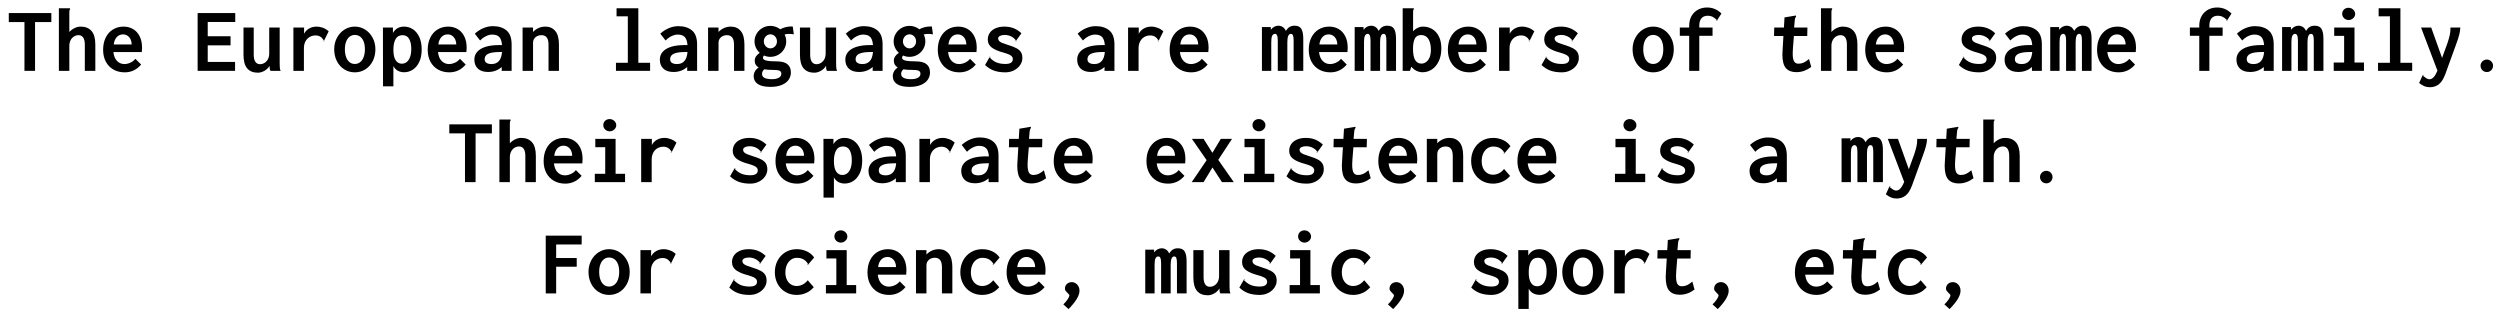 <svg xmlns="http://www.w3.org/2000/svg" xmlns:xlink="http://www.w3.org/1999/xlink" width="643" height="80" viewBox="0 0 54901 6868.7" ><defs><path id="s51:inconsolata-bold:182" d="M387 0L387-1077L41-1077L41-1276L981-1276L981-1077L621-1077L621 0L387 0Z"/><path id="s51:inconsolata-bold:311" d="M123-1382L370-1382L370-1359Q359-1347 356-1332.50Q353-1318 354-1284L354-858Q404-913 470.50-945Q537-977 604-977Q758-977 843-881.50Q928-786 928-580L928 0L696 0L696-578Q696-684 659.50-736Q623-788 559-788Q502-788 455-758Q408-728 381-674.50Q354-621 354-553L354 0L123 0L123-1382Z"/><path id="s51:inconsolata-bold:277" d="M553 33Q415 33 307-27Q199-87 137.50-199.50Q76-312 76-465Q76-620 134-736Q192-852 295-914.50Q398-977 528-977Q643-977 735.50-923.50Q828-870 882-764.50Q936-659 936-510Q936-486 932-442L930-414L303-414Q318-283 385-216.50Q452-150 545-150Q611-150 678-180.50Q745-211 788-266L915-139Q770 33 553 33M707-582Q707-642 683.50-693Q660-744 616.50-774.50Q573-805 516-805Q432-805 377-744.50Q322-684 311-582L707-582Z"/><path id="s51:inconsolata-bold:3" d=""/><path id="s51:inconsolata-bold:45" d="M115 0L115-1276L946-1276L946-1079L338-1079L338-764L842-764L842-563L338-563L338-197L942-197L942 0L115 0Z"/><path id="s51:inconsolata-bold:426" d="M422 41Q267 41 185.50-54.50Q104-150 104-358L104-956L330-956L330-358Q330-251 366.50-199Q403-147 467-147Q524-147 571-177Q618-207 645-261Q672-315 672-383L672-956L903-956L903-156Q903-95 906.50-63Q910-31 924 0L700 0Q687-25 683.50-49.50Q680-74 680-111Q640-42 566-0.50Q492 41 422 41Z"/><path id="s51:inconsolata-bold:396" d="M858-666L857-667Q819-729 775-755.50Q731-782 672-782Q599-782 540-747.50Q481-713 447.50-649Q414-585 414-500L414 0L182 0L182-956L418-956L418-819Q456-893 529.50-935Q603-977 694-977Q765-977 835.50-950.50Q906-924 961-872L858-666M829-665Q829-666 830-666Q833-666 840.50-661.50Q848-657 852-655L851-652L830-662L829-665M858-666Q864-656 864-652Q864-651 862-651Q859-651 852-655L858-666Z"/><path id="s51:inconsolata-bold:358" d="M514 33Q387 33 283-32Q179-97 119-213Q59-329 59-477Q59-616 120-730.50Q181-845 285.50-911Q390-977 514-977Q638-977 742.50-911Q847-845 908-730.50Q969-616 969-477Q969-329 909-213Q849-97 745-32Q641 33 514 33M514-152Q582-152 632.50-192.50Q683-233 710-306.50Q737-380 737-477Q737-575 710-646Q683-717 632.50-755Q582-793 514-793Q449-793 399.50-755Q350-717 322.50-645.50Q295-574 295-477Q295-379 321.50-305.50Q348-232 397-192Q446-152 514-152Z"/><path id="s51:inconsolata-bold:393" d="M111-956L332-956L332-838Q376-911 437.50-944Q499-977 578-977Q684-977 772.50-919Q861-861 914-747Q967-633 967-473Q967-310 913-196.50Q859-83 771-26Q683 31 580 31Q504 31 442.50-1.50Q381-34 342-104L342 342L113 342L111-956M528-158Q587-158 634-193Q681-228 709-301.50Q737-375 737-485Q737-622 690.50-705Q644-788 543-788Q438-788 390-700.50Q342-613 342-465Q342-310 392-234Q442-158 528-158Z"/><path id="s51:inconsolata-bold:235" d="M489-987Q678-987 791.50-893Q905-799 905-582L905 0L686 0L686-86Q631-34 553.50-4.50Q476 25 387 25Q238 25 160-48.50Q82-122 82-248Q82-350 146.50-422Q211-494 332.50-531.50Q454-569 623-569L693-569Q683-694 632-747.50Q581-801 477-801Q411-801 340-766.50Q269-732 209-670L92-821Q182-903 285.50-945Q389-987 489-987M461-150Q563-150 622-214Q681-278 693-416L647-416Q471-416 390-378Q309-340 309-258Q309-202 349.50-176Q390-150 461-150Z"/><path id="s51:inconsolata-bold:349" d="M123-956L354-956L354-858Q405-914 475-945.50Q545-977 627-977Q763-977 844.50-880.50Q926-784 926-580L926 0L696 0L696-578Q696-686 656.50-737Q617-788 539-788Q490-788 447.50-768.50Q405-749 379.50-710Q354-671 354-614L354 0L123 0L123-956Z"/><path id="s51:inconsolata-bold:338" d="M137 0L137-178L399-178L399-1204L150-1204L150-1382L631-1382L631-178L891-178L891 0L137 0Z"/><path id="s51:inconsolata-bold:304" d="M618-209Q928-209 928 37Q928 124 878.50 196Q829 268 727.50 311Q626 354 477 354Q292 354 199 292Q106 230 106 119Q106 62 134.50 11Q163-40 217-74Q129-124 129-221Q129-277 158-319.50Q187-362 240-398Q186-446 155.50-512Q125-578 125-651Q125-744 172.50-822.50Q220-901 300-947Q380-993 475-993Q536-993 591.50-973.50Q647-954 693-918Q744-947 807.50-963.50Q871-980 937-980Q958-980 969-979L993-805Q946-816 892-816Q831-816 789-803Q825-731 825-651Q825-559 778-480Q731-401 650.50-355Q570-309 475-309Q402-309 333-339Q321-325 316-313Q311-301 311-285Q311-248 380.50-228.50Q450-209 618-209M475-807Q436-807 402.50-786Q369-765 349.50-729Q330-693 330-651Q330-609 349.50-573.50Q369-538 402.50-517Q436-496 475-496Q515-496 548.50-516.50Q582-537 601.50-573Q621-609 621-651Q621-693 601.50-729Q582-765 548.50-786Q515-807 475-807M508 184Q606 184 661.50 152Q717 120 717 66Q717 35 703 16.50Q689-2 654-11Q619-20 555-20Q419-20 340-34Q314-10 302.50 13.50Q291 37 291 70Q291 128 348.50 156Q406 184 508 184Z"/><path id="s51:inconsolata-bold:406" d="M606-571Q724-535 791-498.50Q858-462 889-411Q920-360 920-283Q920-200 870.50-127.50Q821-55 735-11Q649 33 543 33Q399 33 292-5.50Q185-44 96-129L192-297L193-299L195-297Q265-221 346.50-186.50Q428-152 545-152Q709-152 709-260Q709-293 689-317Q669-341 625-361Q581-381 504-403Q339-446 247.50-511.50Q156-577 156-692Q156-775 200.50-839.50Q245-904 328.50-940.50Q412-977 524-977Q636-977 728.50-940.50Q821-904 899-829L783-668L782-666Q781-666 781-666.50Q781-667 781-667Q739-727 672.50-760Q606-793 528-793Q467-793 426-772Q385-751 385-715Q385-682 407.50-658.50Q430-635 475.50-616Q521-597 606-571M754-668Q754-670 756-670Q759-670 766.50-665Q774-660 777-658L773-653L754-666L754-668M782-666Q789-655 789-652Q789-651 784.50-653.50Q780-656 777-658L782-666M222-298Q222-296 220-296Q217-296 209.50-300Q202-304 197-306L201-313L221-301L222-298M193-299Q185-307 185-310Q185-310 185-310.50Q185-311 186-311L197-306L193-299Z"/><path id="s51:inconsolata-bold:347" d="M66-967L262-967L262-907Q296-952 339.50-974.50Q383-997 430-997Q479-997 523-970Q567-943 594-883Q631-941 676-969Q721-997 788-997Q894-997 936.50-926.50Q979-856 979-707L979 0L766 0L766-668Q766-748 752-782.50Q738-817 705-817Q627-817 627-629L627 0L416 0L416-657Q416-749 399.50-783Q383-817 356-817Q315-817 293.50-776.50Q272-736 272-635L272 0L66 0L66-967Z"/><path id="s51:inconsolata-bold:262" d="M545 31Q472 31 406-1Q340-33 293-92L262 0L102 0L102-1382L348-1382L348-1359Q337-1347 334-1332.50Q331-1318 332-1284L332-874Q376-923 434.50-950Q493-977 553-977Q663-977 755-922.50Q847-868 901.50-760Q956-652 956-498Q956-330 897.50-210Q839-90 744.50-29.50Q650 31 545 31M516-160Q567-160 614.50-191Q662-222 693.50-291Q725-360 725-467Q725-613 671-702Q617-791 510-791Q408-791 369-709.50Q330-628 330-489Q330-317 378-238.50Q426-160 516-160Z"/><path id="s51:inconsolata-bold:303" d="M904-1120L903-1118L902-1119Q839-1176 796-1196.50Q753-1217 698-1217Q604-1217 556-1161Q508-1105 508-995L508-956L801-956L801-774L508-774L508 0L285 0L285-774L78-774L78-956L285-956L285-993Q285-1121 338-1212.50Q391-1304 481-1351.50Q571-1399 680-1399Q864-1399 997-1266L904-1120M875-1119Q875-1122 878-1122Q881-1122 899-1113L894-1104L875-1117L875-1119M903-1118Q914-1108 914-1106Q914-1106 899-1113L903-1118Z"/><path id="s51:inconsolata-bold:418" d="M932-86Q857-30 776.50-0.50Q696 29 602 29Q453 29 374-59Q295-147 295-362Q295-417 301-483L318-770L111-770L115-956L329-956L342-1180L594-1222L598-1199Q596-1196 588-1184.50Q580-1173 575-1157.50Q570-1142 569-1121L554-956L848-956L844-770L550-770L528-498Q523-428 523-386Q523-259 554-208.50Q585-158 651-158Q713-158 766-182Q819-206 883-262L932-86Z"/><path id="s51:inconsolata-bold:316" d="M182 0L182-184L412-184L412-772L193-772L193-956L641-956L641-184L850-184L850 0L182 0M512-1122Q473-1122 440-1140.50Q407-1159 388-1190Q369-1221 369-1257Q369-1316 409-1354.50Q449-1393 512-1393Q549-1393 582.50-1374.50Q616-1356 636-1324.50Q656-1293 656-1257Q656-1221 636-1190Q616-1159 582.50-1140.50Q549-1122 512-1122Z"/><path id="s51:inconsolata-bold:456" d="M930-956Q927-874 904-789.50Q881-705 838-588L600 68Q542 227 458.50 294.50Q375 362 256 362Q189 362 135.50 339.50Q82 317 20 268L95 104L96 102Q97 102 99 104Q100 105 119 121Q160 153 188.50 169.50Q217 186 250 186Q300 186 344 136Q388 86 425-4L63-956L287-956L527-285L651-627Q681-720 696.50-790Q712-860 712-928Q712-947 711-956L930-956M125 100Q125 103 121 103Q118 103 99 96L103 87L124 97L125 100M96 102Q87 95 87 93Q87 92 99 96L96 102Z"/><path id="s51:inconsolata-bold:554" d="M492 27Q454 27 421.50 8.50Q389-10 370.50-42.50Q352-75 352-113Q352-150 370.50-181.50Q389-213 421.50-231.50Q454-250 492-250Q529-250 560.50-231.50Q592-213 610.50-181.50Q629-150 629-113Q629-75 610.50-42.50Q592-10 560.50 8.50Q529 27 492 27Z"/><path id="s51:inconsolata-bold:455" d="M51 0L381-485L55-956L313-956L508-647L694-956L942-956L637-492L981 0L719 0L510-324L313 0L51 0Z"/><path id="s51:inconsolata-bold:264" d="M561-164Q626-164 688.50-194Q751-224 805-291L938-137Q861-50 764.50-8.50Q668 33 561 33Q421 33 311-32Q201-97 139.50-211.50Q78-326 78-469Q78-611 139.50-727Q201-843 311.50-910Q422-977 563-977Q681-977 784-929Q887-881 946-793L818-643L817-641Q816-641 816-641.50Q816-642 816-642Q774-715 714-750.50Q654-786 563-786Q493-786 435.50-746Q378-706 344.50-633Q311-560 311-465Q311-374 342.50-306Q374-238 431-201Q488-164 561-164M789-645Q789-648 791-648Q797-648 811-634L807-629L789-644L789-645M817-641Q823-629 823-627Q823-626 822-626Q819-626 811-634L817-641Z"/><path id="s51:inconsolata-bold:69" d="M139 0L139-1276L932-1276L932-1081L369-1081L369-782L823-782L823-590L369-590L369 0L139 0Z"/><path id="s51:inconsolata-bold:548" d="M305 242Q362 188 400 130.50Q438 73 438 41Q438 32 429.50 22Q421 12 403-5Q374-32 357-55Q340-78 340-106Q340-146 359-179Q378-212 413.50-231Q449-250 494-250Q537-250 576-225.50Q615-201 638.50-158Q662-115 662-61Q662 20 602 120.50Q542 221 420 346L305 242Z"/></defs><g id="line-0"><use x="0" y="1564.5" xlink:href="#s51:inconsolata-bold:182" /><use x="1024" y="1564.5" xlink:href="#s51:inconsolata-bold:311" /><use x="2048" y="1564.5" xlink:href="#s51:inconsolata-bold:277" /><use x="3072" y="1564.5" xlink:href="#s51:inconsolata-bold:3" /><use x="4096" y="1564.5" xlink:href="#s51:inconsolata-bold:45" /><use x="5120" y="1564.5" xlink:href="#s51:inconsolata-bold:426" /><use x="6144" y="1564.5" xlink:href="#s51:inconsolata-bold:396" /><use x="7168" y="1564.5" xlink:href="#s51:inconsolata-bold:358" /><use x="8192" y="1564.5" xlink:href="#s51:inconsolata-bold:393" /><use x="9216" y="1564.5" xlink:href="#s51:inconsolata-bold:277" /><use x="10240" y="1564.5" xlink:href="#s51:inconsolata-bold:235" /><use x="11264" y="1564.5" xlink:href="#s51:inconsolata-bold:349" /><use x="12288" y="1564.5" xlink:href="#s51:inconsolata-bold:3" /><use x="13312" y="1564.5" xlink:href="#s51:inconsolata-bold:338" /><use x="14336" y="1564.5" xlink:href="#s51:inconsolata-bold:235" /><use x="15360" y="1564.5" xlink:href="#s51:inconsolata-bold:349" /><use x="16384" y="1564.5" xlink:href="#s51:inconsolata-bold:304" /><use x="17408" y="1564.5" xlink:href="#s51:inconsolata-bold:426" /><use x="18432" y="1564.5" xlink:href="#s51:inconsolata-bold:235" /><use x="19456" y="1564.5" xlink:href="#s51:inconsolata-bold:304" /><use x="20480" y="1564.5" xlink:href="#s51:inconsolata-bold:277" /><use x="21504" y="1564.5" xlink:href="#s51:inconsolata-bold:406" /><use x="22528" y="1564.5" xlink:href="#s51:inconsolata-bold:3" /><use x="23552" y="1564.5" xlink:href="#s51:inconsolata-bold:235" /><use x="24576" y="1564.5" xlink:href="#s51:inconsolata-bold:396" /><use x="25600" y="1564.5" xlink:href="#s51:inconsolata-bold:277" /><use x="26624" y="1564.5" xlink:href="#s51:inconsolata-bold:3" /><use x="27648" y="1564.5" xlink:href="#s51:inconsolata-bold:347" /><use x="28672" y="1564.5" xlink:href="#s51:inconsolata-bold:277" /><use x="29696" y="1564.5" xlink:href="#s51:inconsolata-bold:347" /><use x="30720" y="1564.5" xlink:href="#s51:inconsolata-bold:262" /><use x="31744" y="1564.5" xlink:href="#s51:inconsolata-bold:277" /><use x="32768" y="1564.5" xlink:href="#s51:inconsolata-bold:396" /><use x="33792" y="1564.5" xlink:href="#s51:inconsolata-bold:406" /><use x="34816" y="1564.5" xlink:href="#s51:inconsolata-bold:3" /><use x="35840" y="1564.5" xlink:href="#s51:inconsolata-bold:358" /><use x="36864" y="1564.5" xlink:href="#s51:inconsolata-bold:303" /><use x="37888" y="1564.5" xlink:href="#s51:inconsolata-bold:3" /><use x="38912" y="1564.5" xlink:href="#s51:inconsolata-bold:418" /><use x="39936" y="1564.5" xlink:href="#s51:inconsolata-bold:311" /><use x="40960" y="1564.5" xlink:href="#s51:inconsolata-bold:277" /><use x="41984" y="1564.5" xlink:href="#s51:inconsolata-bold:3" /><use x="43008" y="1564.5" xlink:href="#s51:inconsolata-bold:406" /><use x="44032" y="1564.5" xlink:href="#s51:inconsolata-bold:235" /><use x="45056" y="1564.5" xlink:href="#s51:inconsolata-bold:347" /><use x="46080" y="1564.5" xlink:href="#s51:inconsolata-bold:277" /><use x="47104" y="1564.5" xlink:href="#s51:inconsolata-bold:3" /><use x="48128" y="1564.5" xlink:href="#s51:inconsolata-bold:303" /><use x="49152" y="1564.5" xlink:href="#s51:inconsolata-bold:235" /><use x="50176" y="1564.5" xlink:href="#s51:inconsolata-bold:347" /><use x="51200" y="1564.5" xlink:href="#s51:inconsolata-bold:316" /><use x="52224" y="1564.5" xlink:href="#s51:inconsolata-bold:338" /><use x="53248" y="1564.5" xlink:href="#s51:inconsolata-bold:456" /><use x="54272" y="1564.5" xlink:href="#s51:inconsolata-bold:554" /></g><g id="line-1"><use x="9728" y="4022.1" xlink:href="#s51:inconsolata-bold:182" /><use x="10752" y="4022.1" xlink:href="#s51:inconsolata-bold:311" /><use x="11776" y="4022.1" xlink:href="#s51:inconsolata-bold:277" /><use x="12800" y="4022.1" xlink:href="#s51:inconsolata-bold:316" /><use x="13824" y="4022.1" xlink:href="#s51:inconsolata-bold:396" /><use x="14848" y="4022.1" xlink:href="#s51:inconsolata-bold:3" /><use x="15872" y="4022.1" xlink:href="#s51:inconsolata-bold:406" /><use x="16896" y="4022.1" xlink:href="#s51:inconsolata-bold:277" /><use x="17920" y="4022.1" xlink:href="#s51:inconsolata-bold:393" /><use x="18944" y="4022.1" xlink:href="#s51:inconsolata-bold:235" /><use x="19968" y="4022.1" xlink:href="#s51:inconsolata-bold:396" /><use x="20992" y="4022.1" xlink:href="#s51:inconsolata-bold:235" /><use x="22016" y="4022.1" xlink:href="#s51:inconsolata-bold:418" /><use x="23040" y="4022.1" xlink:href="#s51:inconsolata-bold:277" /><use x="24064" y="4022.1" xlink:href="#s51:inconsolata-bold:3" /><use x="25088" y="4022.1" xlink:href="#s51:inconsolata-bold:277" /><use x="26112" y="4022.1" xlink:href="#s51:inconsolata-bold:455" /><use x="27136" y="4022.1" xlink:href="#s51:inconsolata-bold:316" /><use x="28160" y="4022.1" xlink:href="#s51:inconsolata-bold:406" /><use x="29184" y="4022.1" xlink:href="#s51:inconsolata-bold:418" /><use x="30208" y="4022.1" xlink:href="#s51:inconsolata-bold:277" /><use x="31232" y="4022.1" xlink:href="#s51:inconsolata-bold:349" /><use x="32256" y="4022.1" xlink:href="#s51:inconsolata-bold:264" /><use x="33280" y="4022.1" xlink:href="#s51:inconsolata-bold:277" /><use x="34304" y="4022.1" xlink:href="#s51:inconsolata-bold:3" /><use x="35328" y="4022.1" xlink:href="#s51:inconsolata-bold:316" /><use x="36352" y="4022.1" xlink:href="#s51:inconsolata-bold:406" /><use x="37376" y="4022.1" xlink:href="#s51:inconsolata-bold:3" /><use x="38400" y="4022.1" xlink:href="#s51:inconsolata-bold:235" /><use x="39424" y="4022.1" xlink:href="#s51:inconsolata-bold:3" /><use x="40448" y="4022.1" xlink:href="#s51:inconsolata-bold:347" /><use x="41472" y="4022.1" xlink:href="#s51:inconsolata-bold:456" /><use x="42496" y="4022.1" xlink:href="#s51:inconsolata-bold:418" /><use x="43520" y="4022.1" xlink:href="#s51:inconsolata-bold:311" /><use x="44544" y="4022.1" xlink:href="#s51:inconsolata-bold:554" /></g><g id="line-2"><use x="11759.5" y="6479.7" xlink:href="#s51:inconsolata-bold:69" /><use x="12783.5" y="6479.7" xlink:href="#s51:inconsolata-bold:358" /><use x="13807.5" y="6479.7" xlink:href="#s51:inconsolata-bold:396" /><use x="14831.5" y="6479.7" xlink:href="#s51:inconsolata-bold:3" /><use x="15855.5" y="6479.7" xlink:href="#s51:inconsolata-bold:406" /><use x="16879.5" y="6479.7" xlink:href="#s51:inconsolata-bold:264" /><use x="17903.5" y="6479.7" xlink:href="#s51:inconsolata-bold:316" /><use x="18927.5" y="6479.7" xlink:href="#s51:inconsolata-bold:277" /><use x="19951.5" y="6479.7" xlink:href="#s51:inconsolata-bold:349" /><use x="20975.5" y="6479.7" xlink:href="#s51:inconsolata-bold:264" /><use x="21999.5" y="6479.7" xlink:href="#s51:inconsolata-bold:277" /><use x="23023.5" y="6479.7" xlink:href="#s51:inconsolata-bold:548" /><use x="24047.5" y="6479.7" xlink:href="#s51:inconsolata-bold:3" /><use x="25071.5" y="6479.7" xlink:href="#s51:inconsolata-bold:347" /><use x="26095.5" y="6479.7" xlink:href="#s51:inconsolata-bold:426" /><use x="27119.5" y="6479.7" xlink:href="#s51:inconsolata-bold:406" /><use x="28143.5" y="6479.7" xlink:href="#s51:inconsolata-bold:316" /><use x="29167.5" y="6479.7" xlink:href="#s51:inconsolata-bold:264" /><use x="30191.5" y="6479.7" xlink:href="#s51:inconsolata-bold:548" /><use x="31215.5" y="6479.7" xlink:href="#s51:inconsolata-bold:3" /><use x="32239.5" y="6479.7" xlink:href="#s51:inconsolata-bold:406" /><use x="33263.5" y="6479.7" xlink:href="#s51:inconsolata-bold:393" /><use x="34287.5" y="6479.7" xlink:href="#s51:inconsolata-bold:358" /><use x="35311.5" y="6479.7" xlink:href="#s51:inconsolata-bold:396" /><use x="36335.5" y="6479.7" xlink:href="#s51:inconsolata-bold:418" /><use x="37359.5" y="6479.7" xlink:href="#s51:inconsolata-bold:548" /><use x="38383.5" y="6479.7" xlink:href="#s51:inconsolata-bold:3" /><use x="39407.5" y="6479.7" xlink:href="#s51:inconsolata-bold:277" /><use x="40431.5" y="6479.7" xlink:href="#s51:inconsolata-bold:418" /><use x="41455.5" y="6479.7" xlink:href="#s51:inconsolata-bold:264" /><use x="42479.5" y="6479.7" xlink:href="#s51:inconsolata-bold:548" /></g></svg>